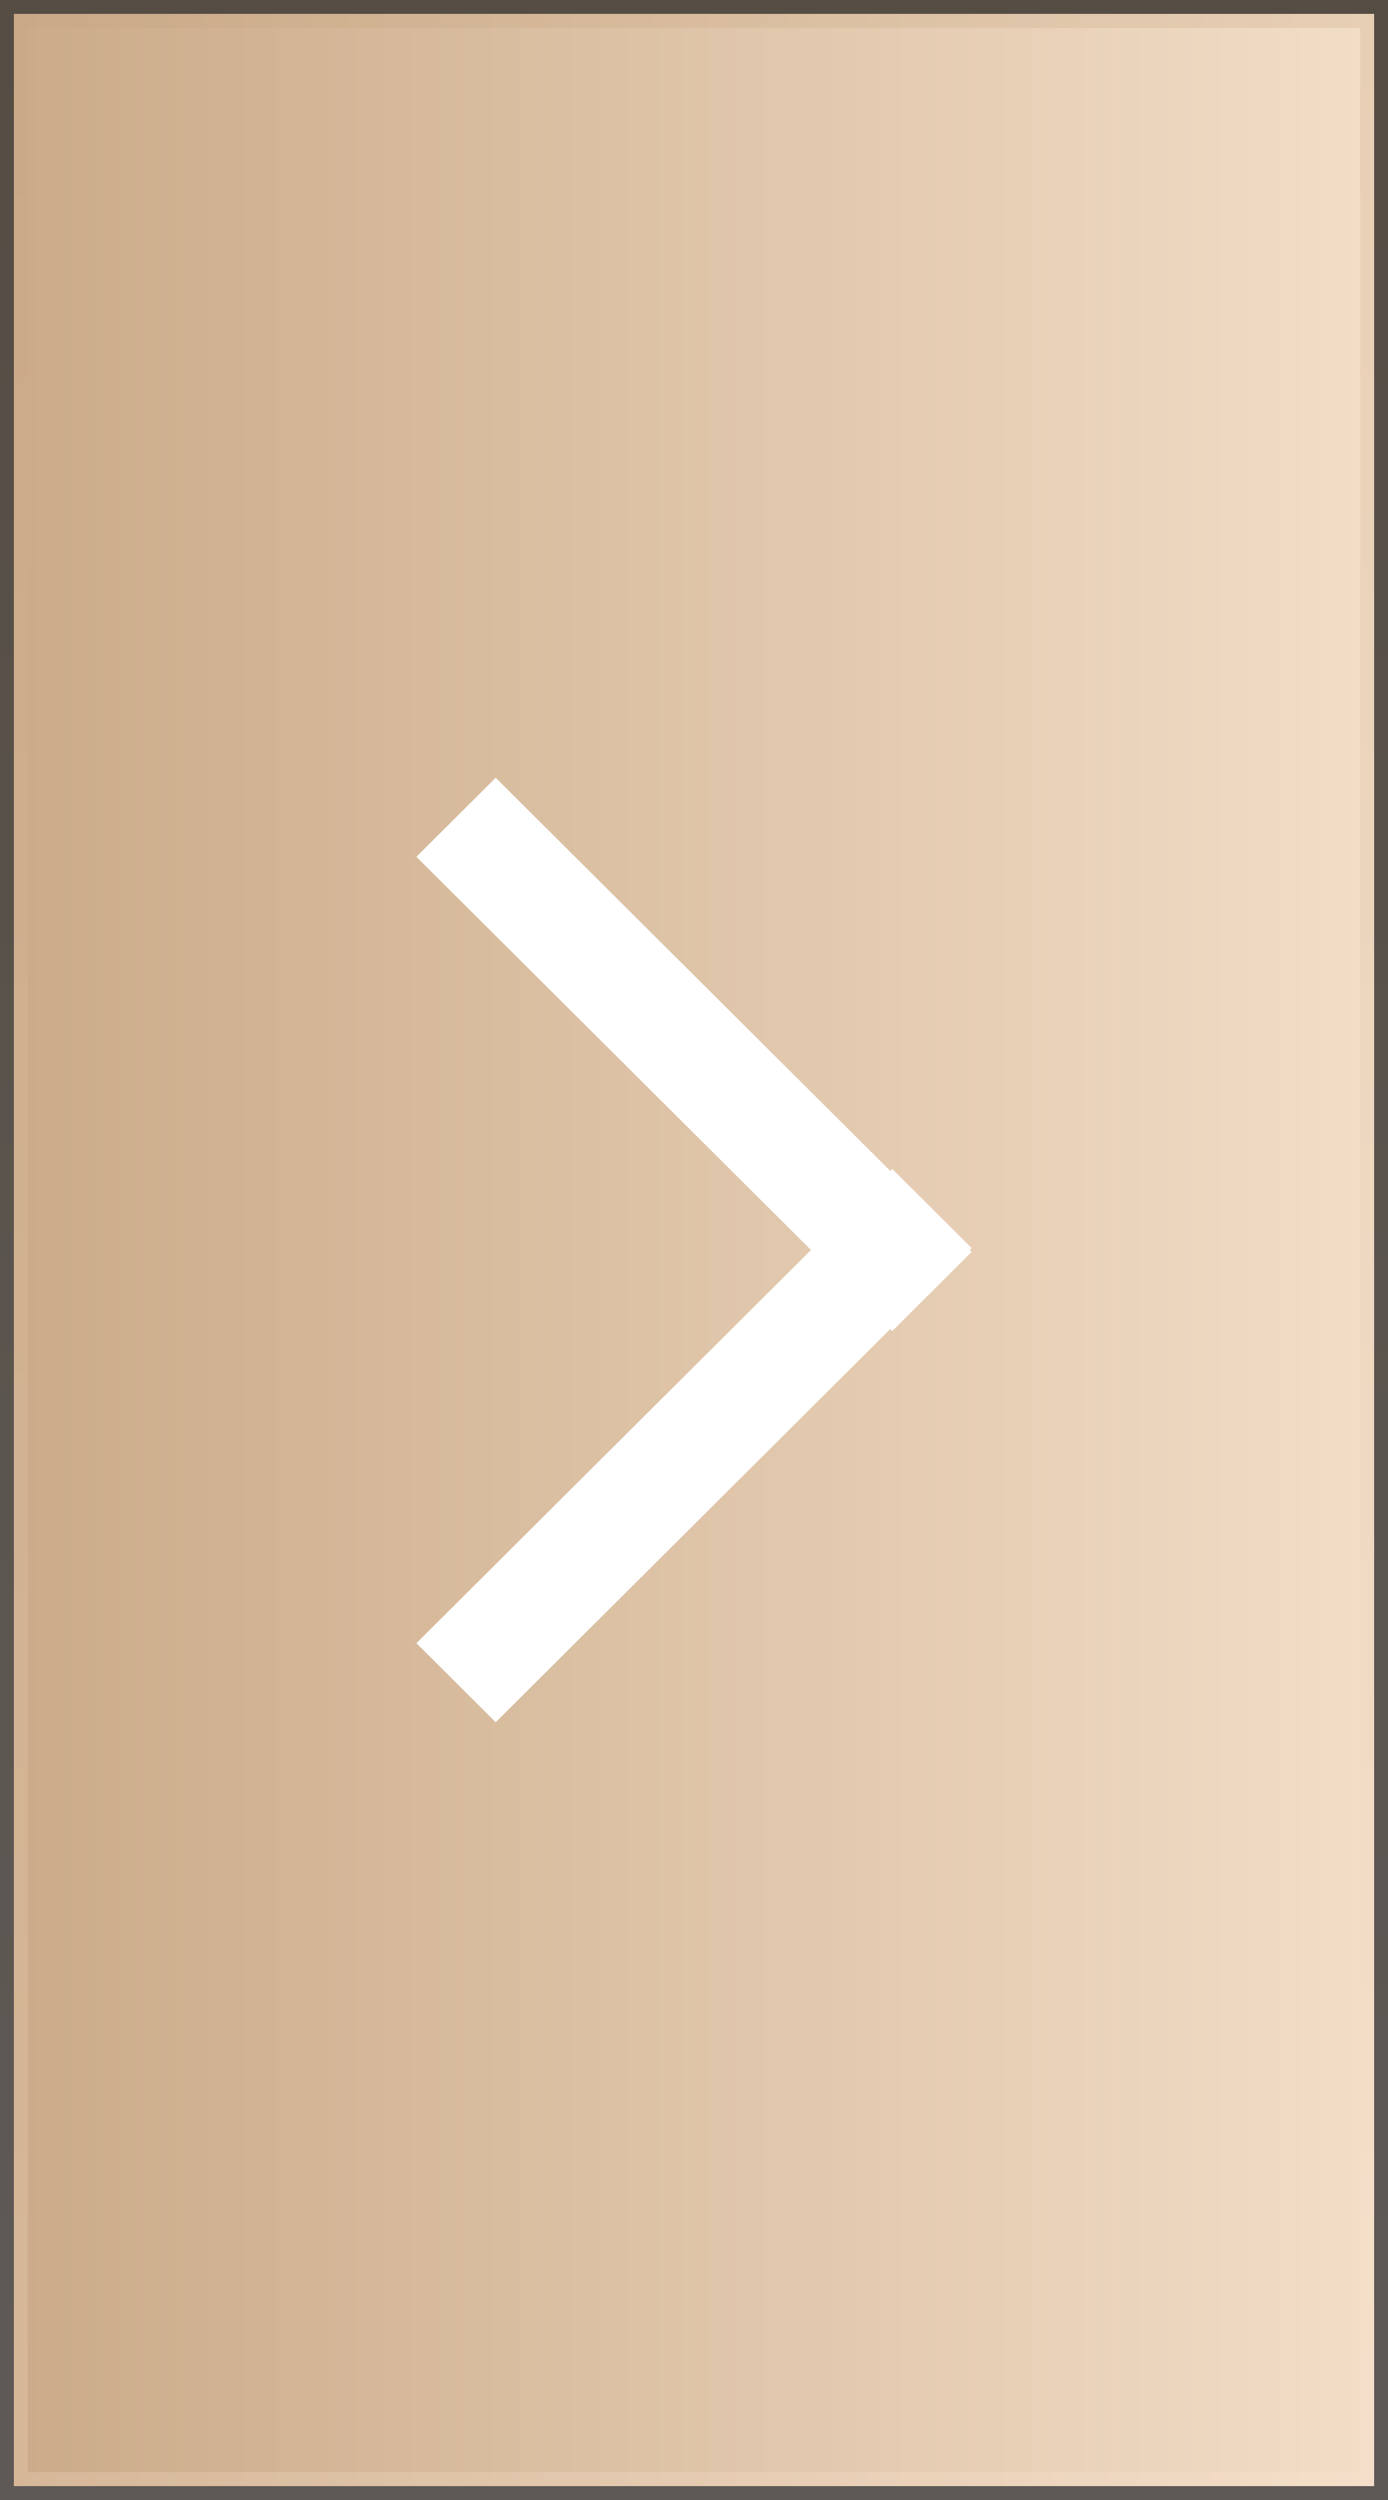 <svg xmlns="http://www.w3.org/2000/svg" width="50" height="90" viewBox="0 0 50 90">
    <rect x="0" y="0" width="50" height="90" fill="#333333" stroke="none"/>
    <defs>
        <linearGradient id="prefix__b" x1="100%" x2="0%" y1="50%" y2="50%">
            <stop offset="0%" stop-color="#F2DDC7"/>
            <stop offset="100%" stop-color="#CBAB89"/>
        </linearGradient>
        <linearGradient id="prefix__a" x1="50%" x2="50%" y1="0%" y2="98.299%">
            <stop offset="0%" stop-color="#C5A07B" stop-opacity=".235"/>
            <stop offset="100%" stop-color="#FFEAD5" stop-opacity=".211"/>
        </linearGradient>
    </defs>
    <g fill="none" fill-rule="evenodd">
        <path fill="url(#prefix__b)" stroke="url(#prefix__a)" d="M0.5 0.5H49.5V89.5H0.5z"/>
        <path fill="#FFF" d="M17.857 28L15 30.845 29.214 45 15 59.155 17.857 62l14.214-14.155.072.072L35 45.07 34.928 45l.072-.071-2.857-2.846-.072.071L17.857 28z"/>
    </g>
</svg>
